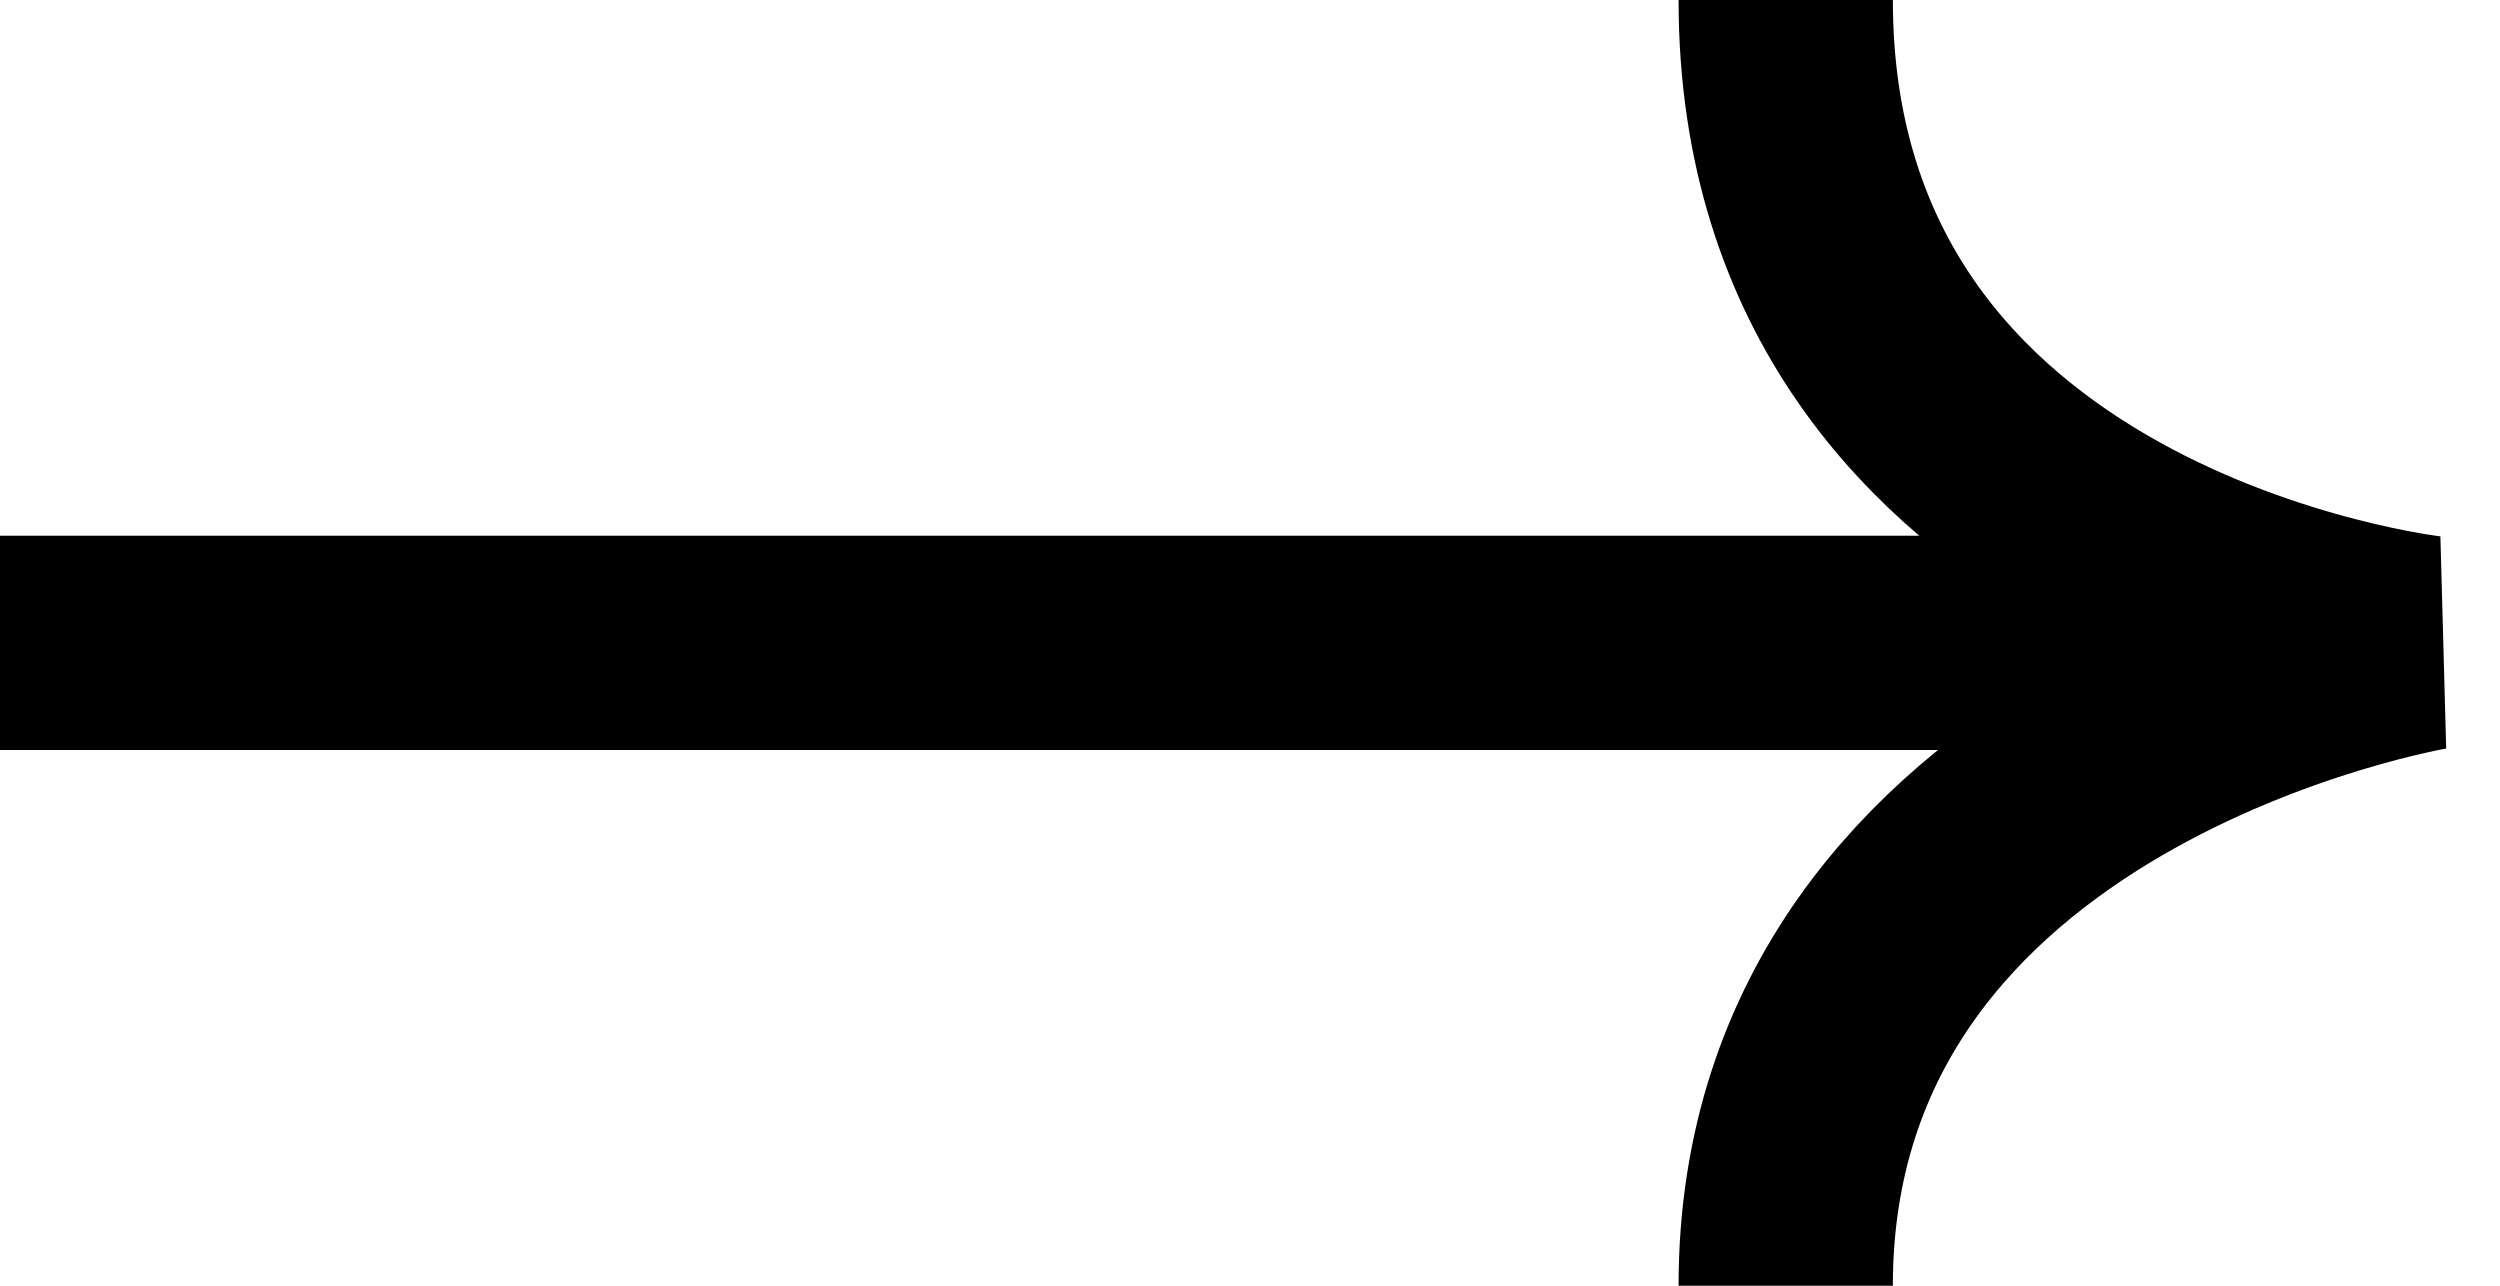 <svg width="35" height="18" viewBox="0 0 35 18" fill="none" xmlns="http://www.w3.org/2000/svg">
<path d="M0 9H33" stroke="black" stroke-width="3"/>
<path d="M25 0C25 8 34 9 34 9C34 9 25 10.5 25 18" stroke="black" stroke-width="3"/>
</svg>
